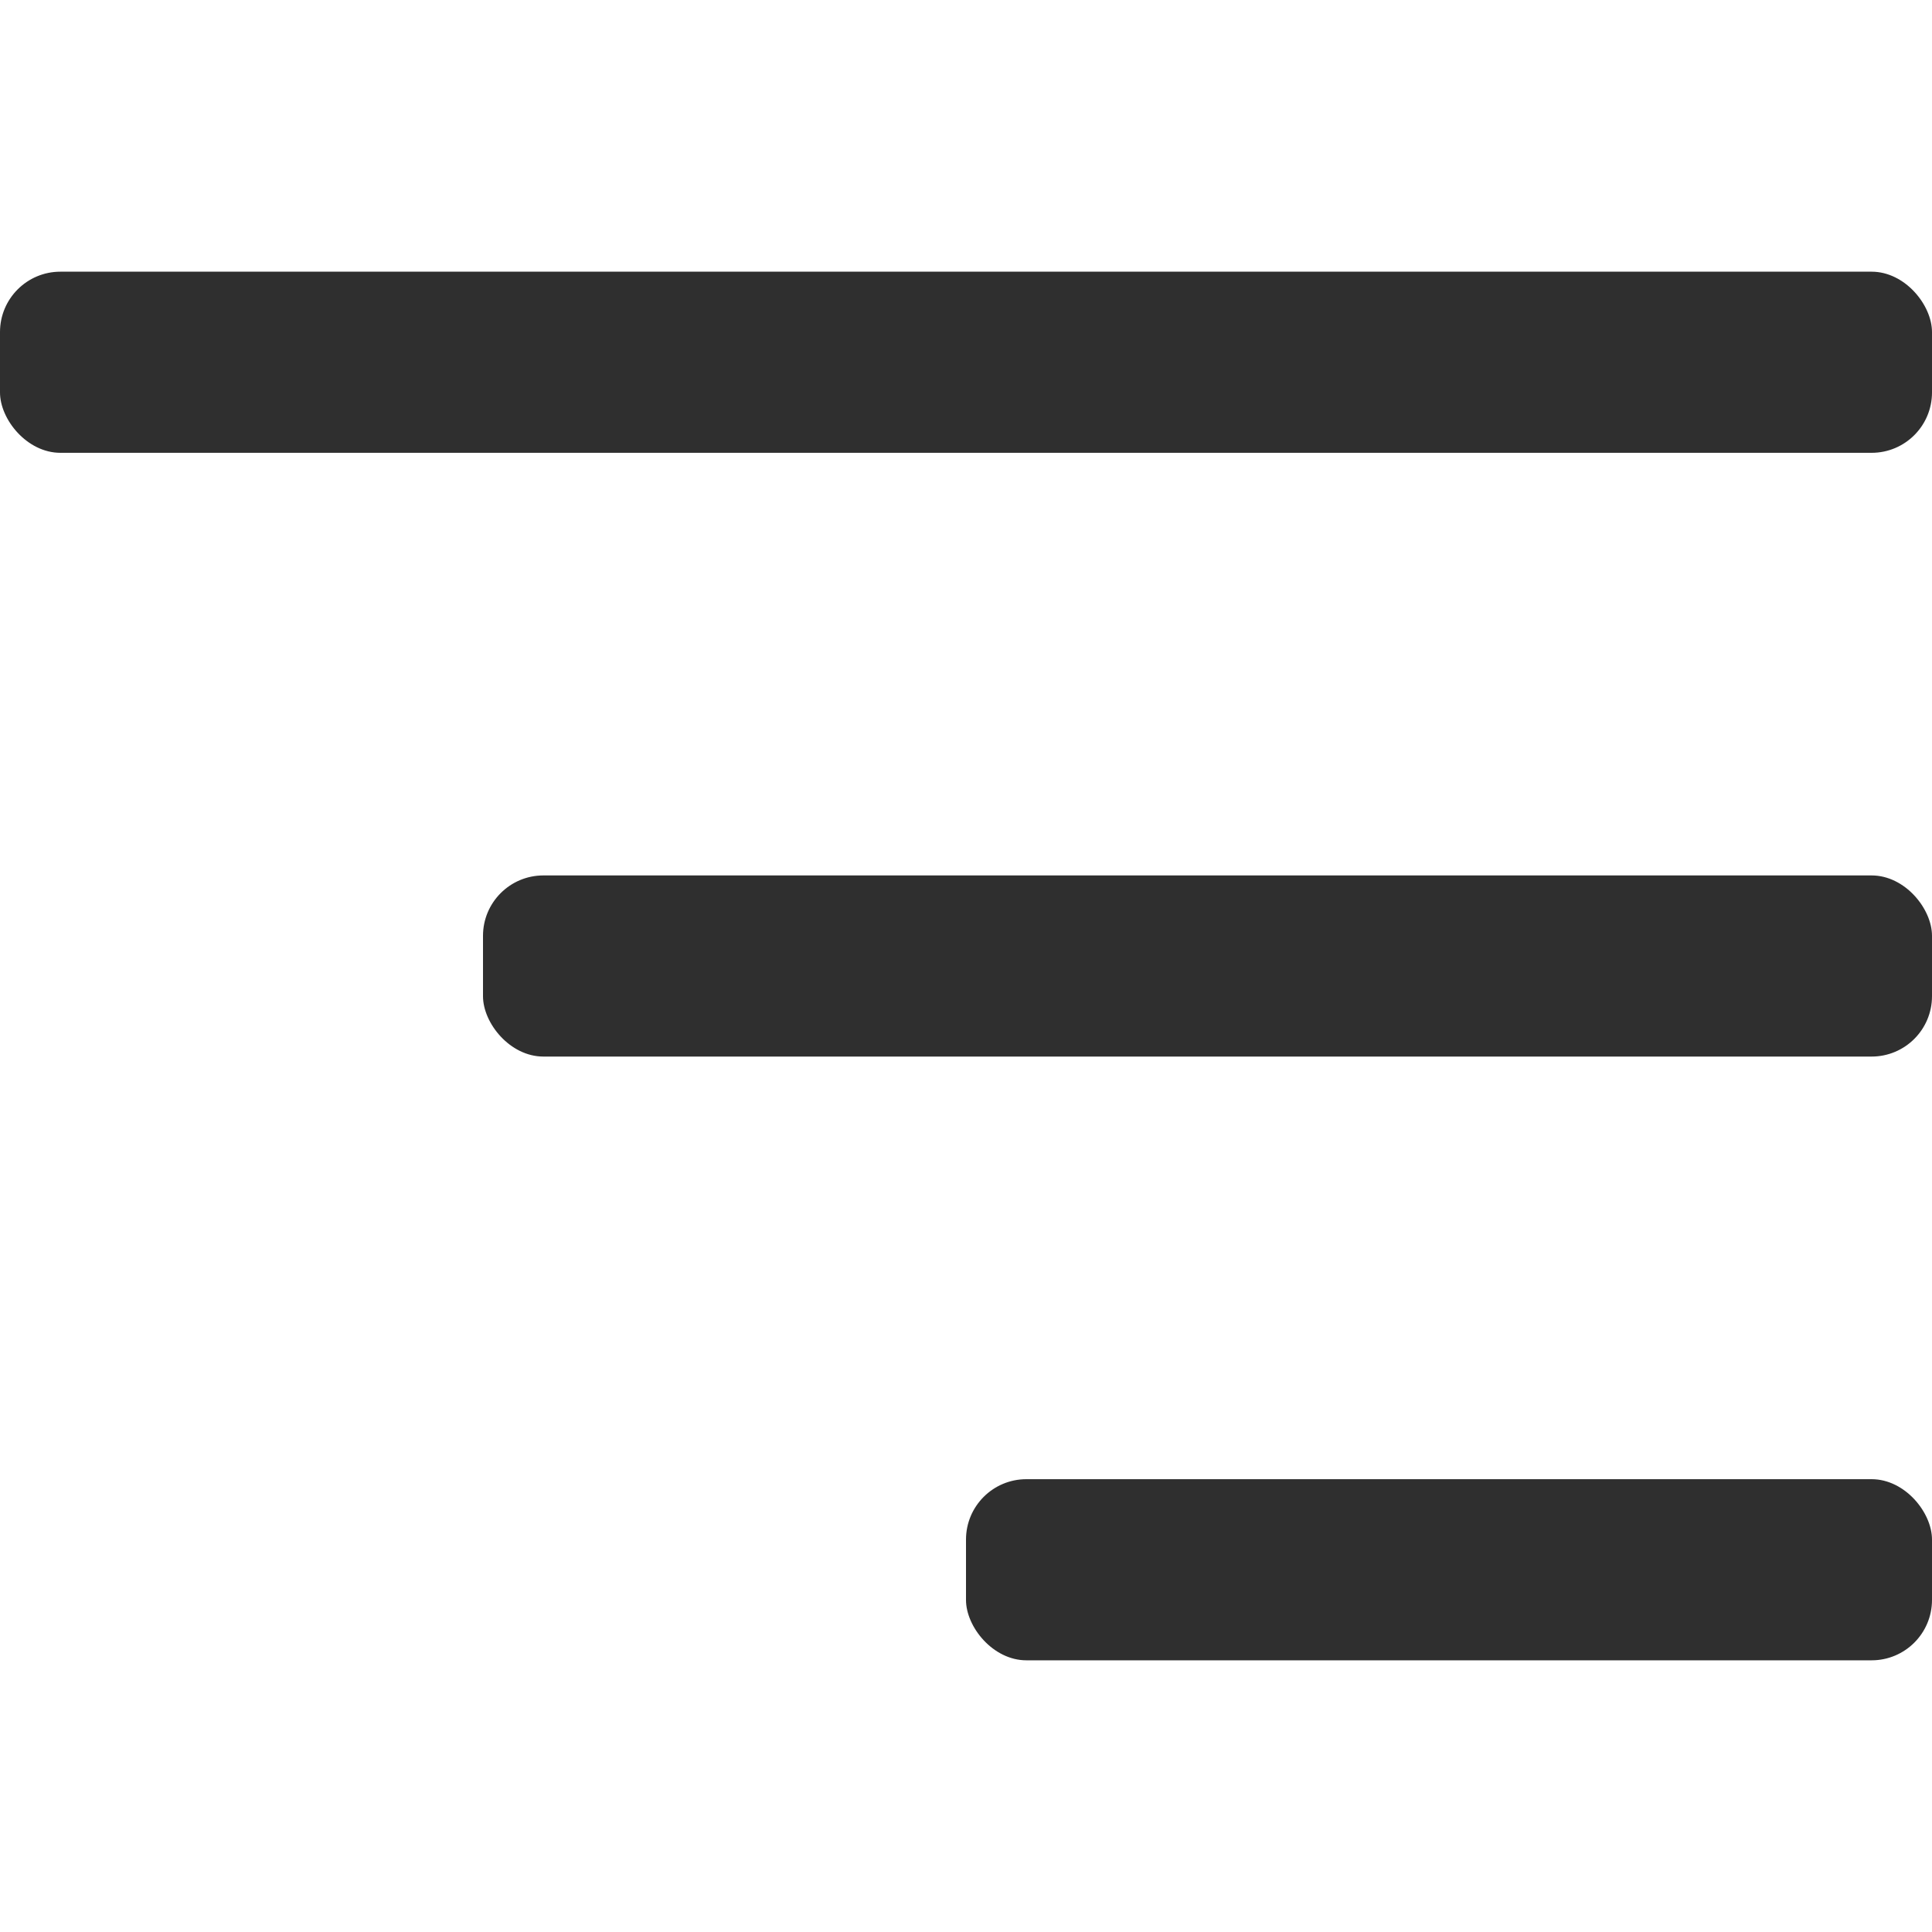 <svg width="32" height="32" viewBox="0 0 32 32" fill="none" xmlns="http://www.w3.org/2000/svg">
<rect y="4.5" width="32" height="3" rx="1" fill="#2F2F2F"/>
<rect x="8" y="14.5" width="24" height="3" rx="1" fill="#2F2F2F"/>
<rect x="16" y="24.5" width="16" height="3" rx="1" fill="#2F2F2F"/>
</svg>
